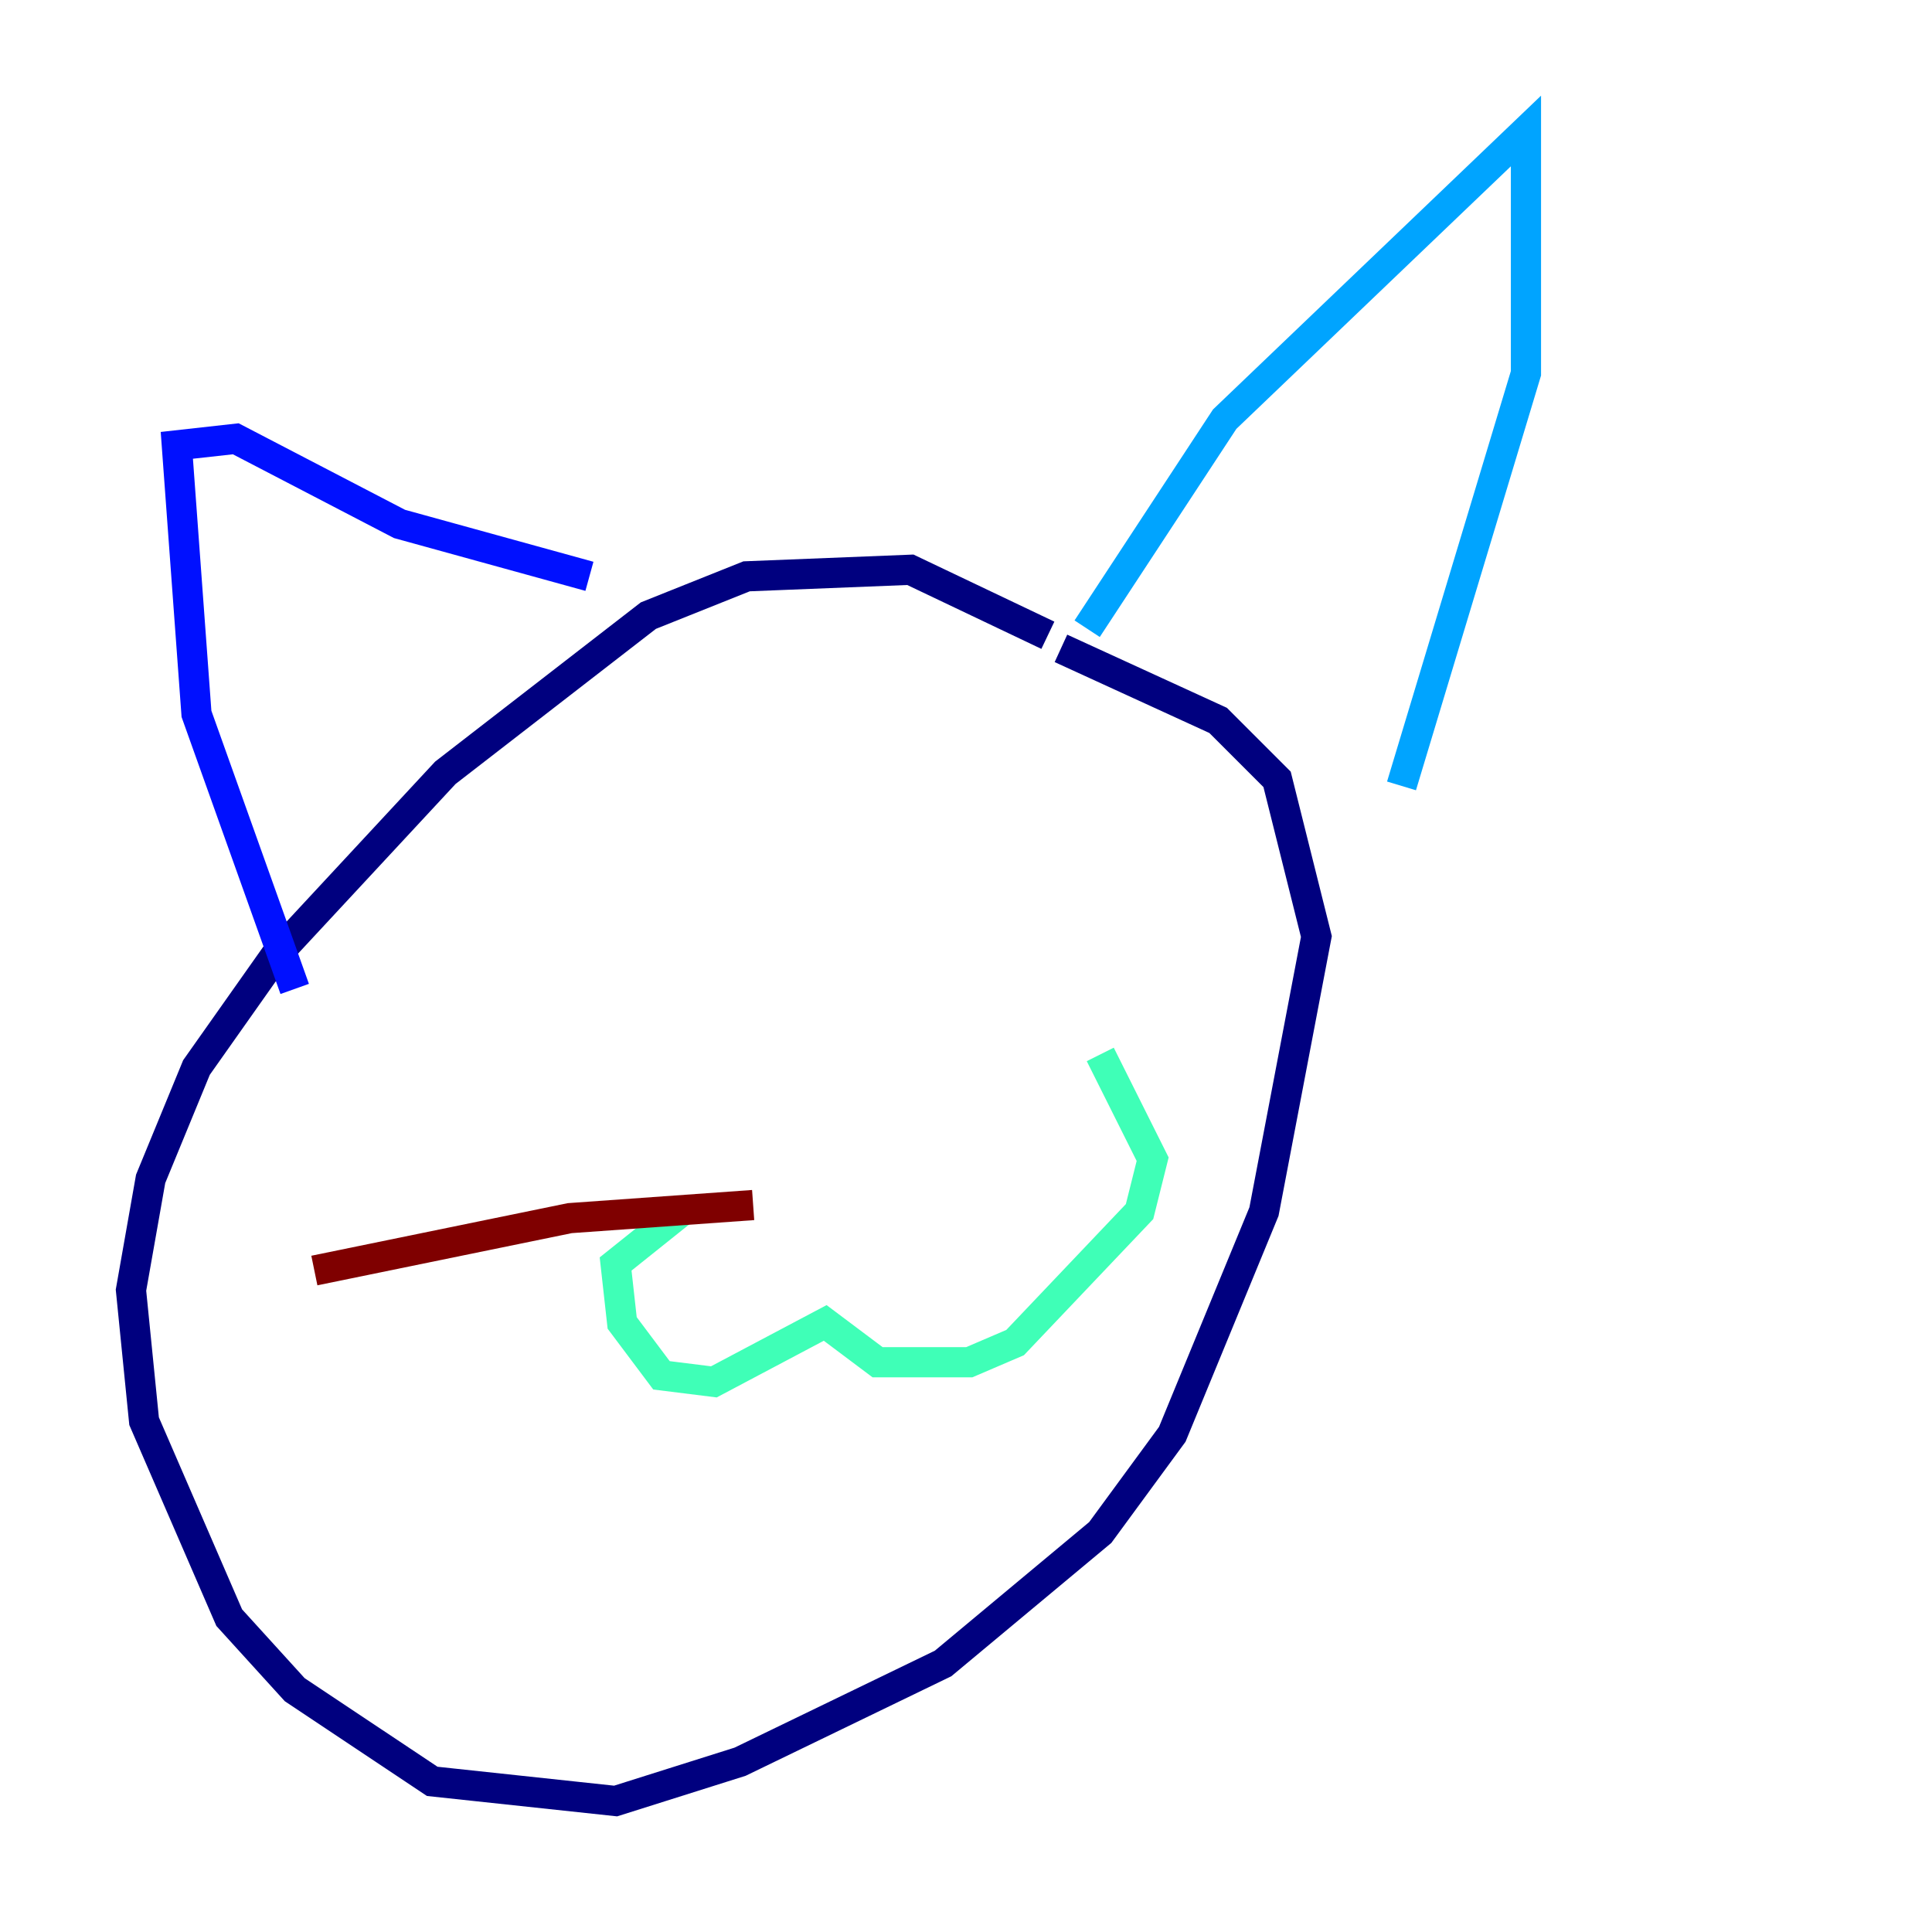 <?xml version="1.0" encoding="utf-8" ?>
<svg baseProfile="tiny" height="128" version="1.2" viewBox="0,0,128,128" width="128" xmlns="http://www.w3.org/2000/svg" xmlns:ev="http://www.w3.org/2001/xml-events" xmlns:xlink="http://www.w3.org/1999/xlink"><defs /><polyline fill="none" points="69.424,42.088 60.312,37.749 49.464,38.183 42.956,40.786 29.505,51.2 18.224,63.349 13.017,70.725 9.98,78.102 8.678,85.478 9.546,94.156 15.186,107.173 19.525,111.946 28.637,118.02 40.786,119.322 49.031,116.719 62.481,110.21 72.895,101.532 77.668,95.024 83.742,80.271 87.214,62.047 84.61,51.634 80.705,47.729 70.291,42.956" stroke="#00007f" stroke-width="2" /><polyline fill="none" points="19.525,65.519 13.017,47.295 11.715,29.505 15.62,29.071 26.468,34.712 39.051,38.183" stroke="#0010ff" stroke-width="2" /><polyline fill="none" points="72.027,41.654 81.139,27.77 101.098,8.678 101.098,24.732 92.854,52.068" stroke="#00a4ff" stroke-width="2" /><polyline fill="none" points="45.125,80.271 40.786,83.742 41.22,87.647 43.824,91.119 47.295,91.552 54.671,87.647 58.142,90.251 64.217,90.251 67.254,88.949 75.498,80.271 76.366,76.8 72.895,69.858" stroke="#3fffb7" stroke-width="2" /><polyline fill="none" points="58.576,73.763 58.576,73.763" stroke="#b7ff3f" stroke-width="2" /><polyline fill="none" points="75.498,58.142 75.498,58.142" stroke="#ffb900" stroke-width="2" /><polyline fill="none" points="43.39,62.047 43.39,62.047" stroke="#ff3000" stroke-width="2" /><polyline fill="none" points="49.898,79.837 37.749,80.705 20.827,84.176" stroke="#7f0000" stroke-width="2" /></svg>